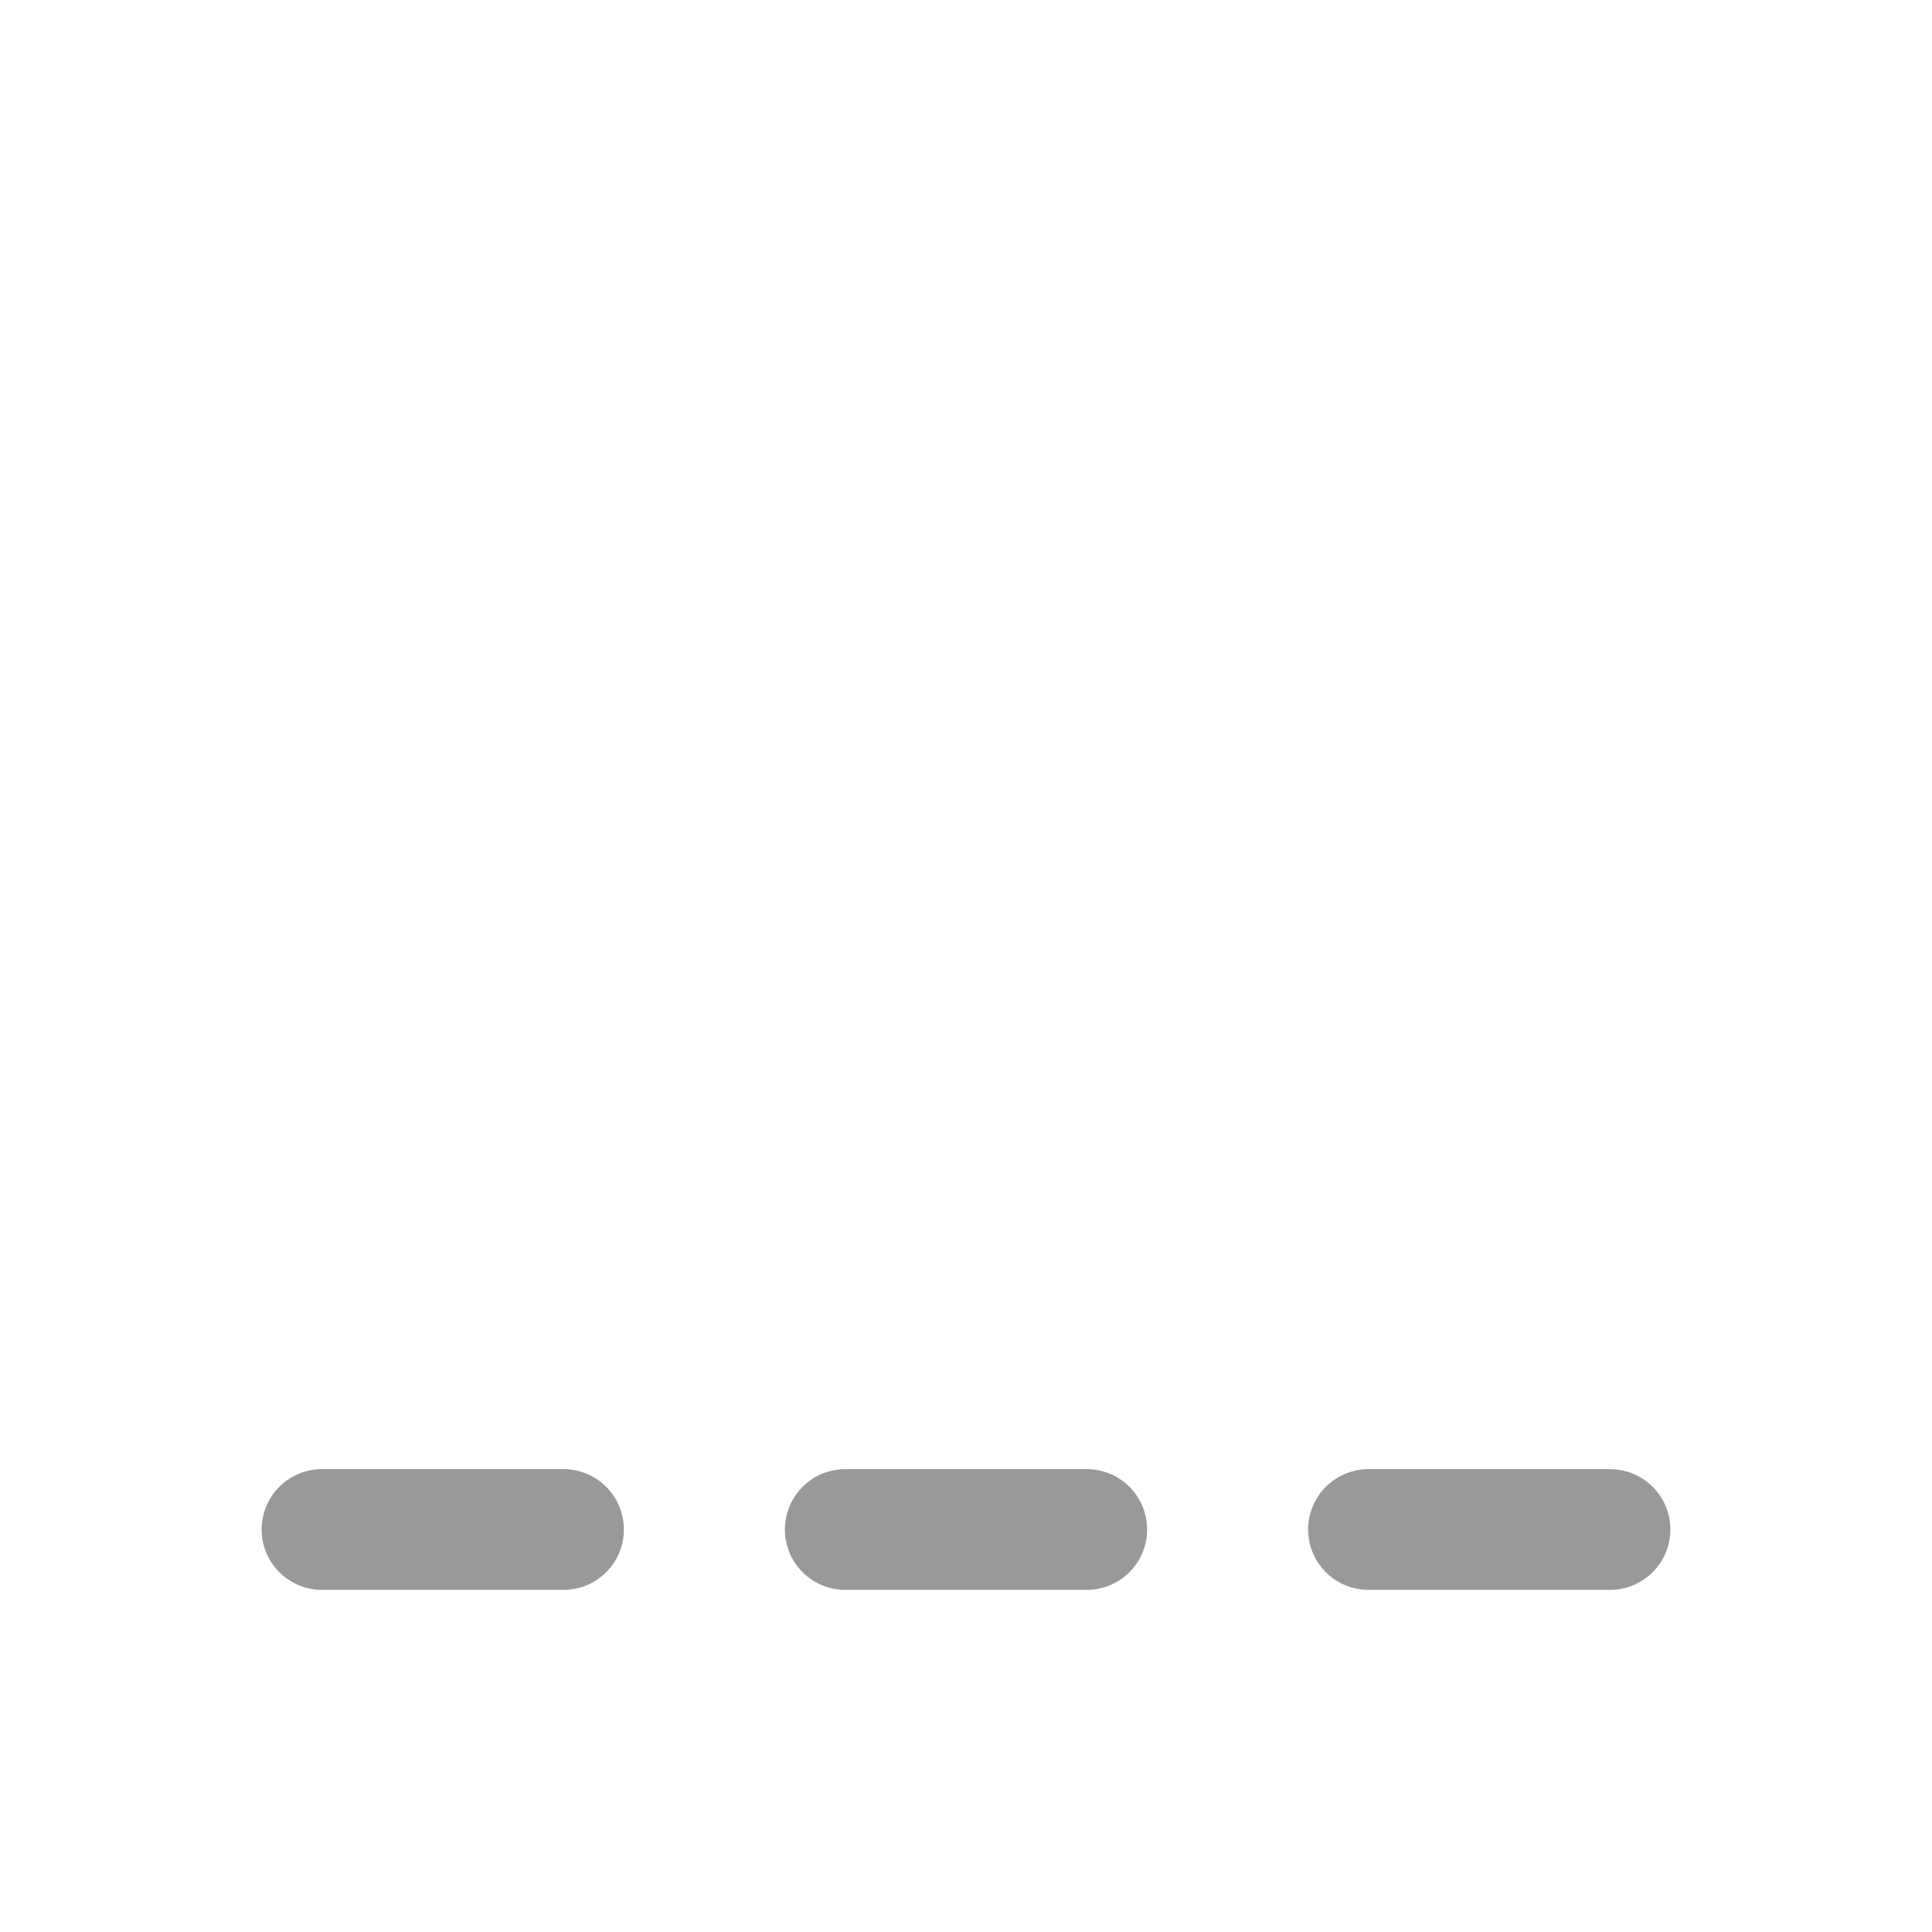 <svg width="24" height="24" viewBox="0 0 24 24" fill="none" xmlns="http://www.w3.org/2000/svg">
<path opacity="0.4" d="M17 19H20" stroke="currentColor" stroke-width="1.5" stroke-linecap="round" stroke-linejoin="round"/>
<path opacity="0.4" d="M10.5 19H13.5" stroke="currentColor" stroke-width="1.5" stroke-linecap="round" stroke-linejoin="round"/>
<path opacity="0.4" d="M4 19H7" stroke="currentColor" stroke-width="1.5" stroke-linecap="round" stroke-linejoin="round"/>
</svg>
